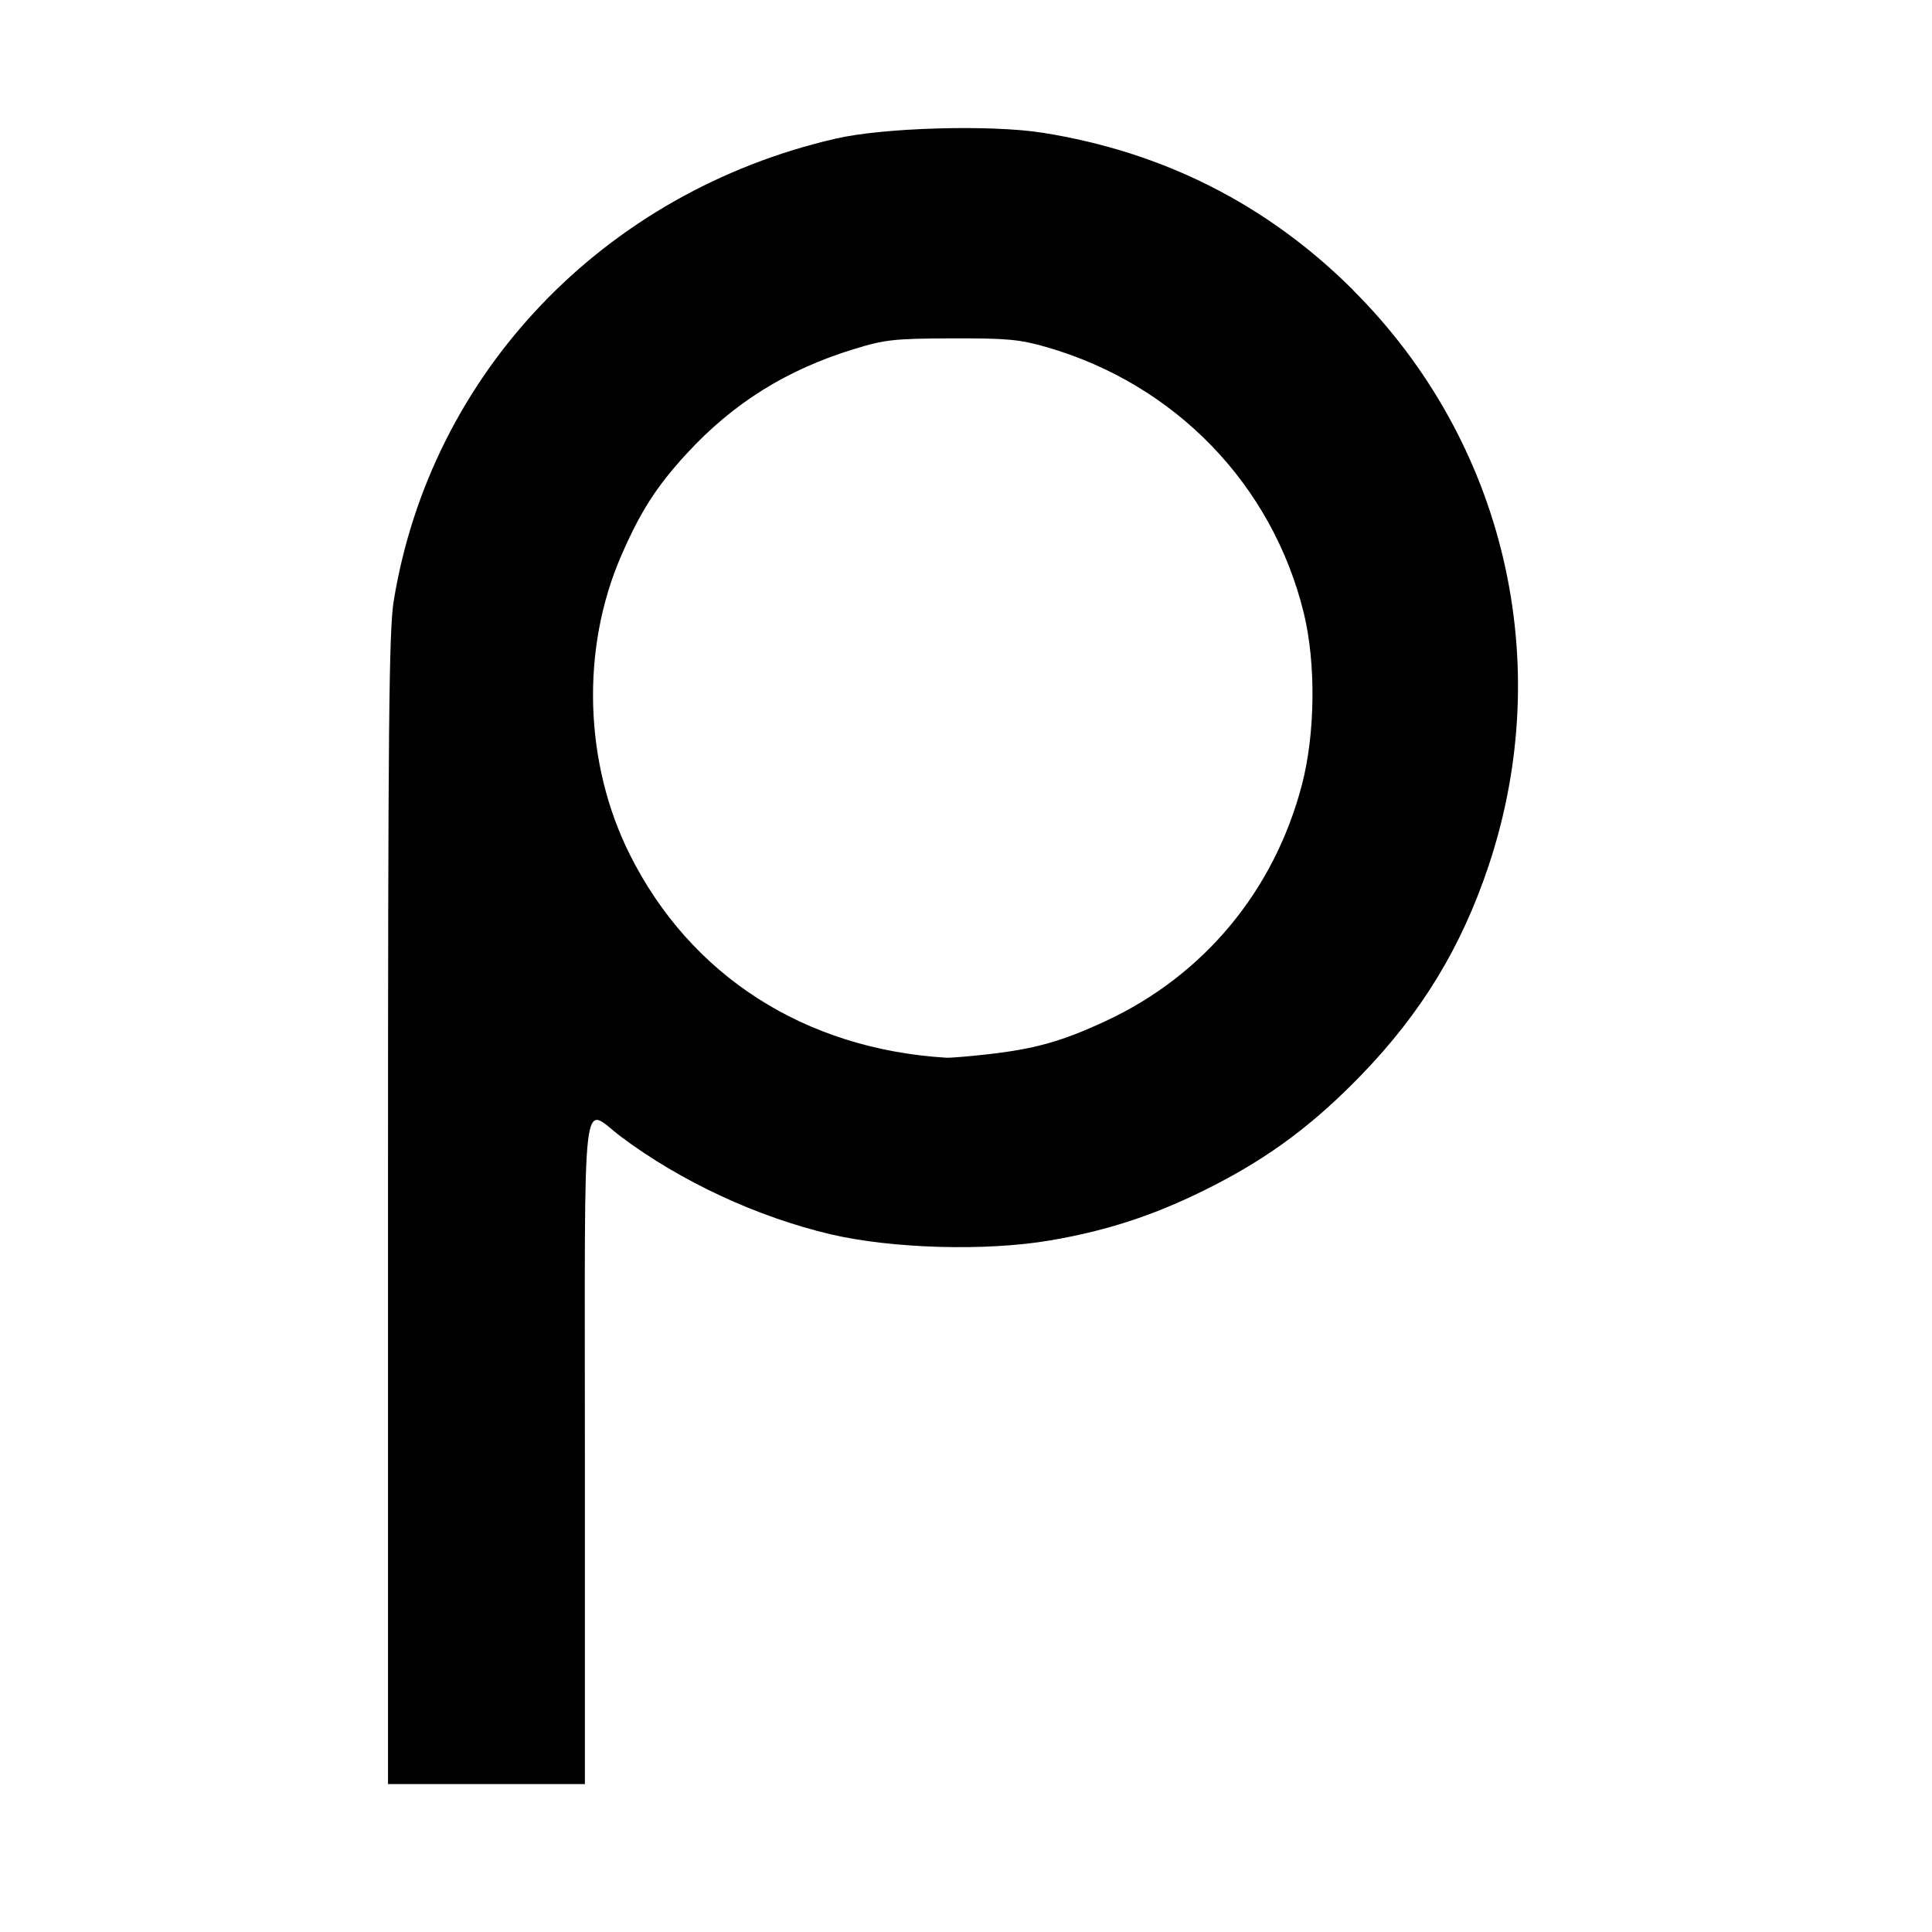 <svg xmlns="http://www.w3.org/2000/svg" width="100%" height="100%" viewBox="0 0 2048 2048"><path fill="currentColor" d="M1434.6 307.7c-90.8-90.7-201.3-146.7-329.5-167-55-8.7-168.6-5.5-219.5 6.3-245.4 56.7-428.7 248.4-468.2 489.7-5.1 31.3-6.1 128.6-6.1 645.7h0v608.8h208.7v-352c0-401.7-4.1-365.9 38.6-334 63.2 47.3 144.2 84.9 221.9 103.2 65.3 15.3 164.8 18.1 232.7 6.5 63.4-10.8 115.3-28.3 174.2-58.6 59.7-30.7 105.8-65.3 155.5-116.6 64-66.2 106.2-135.5 135.1-222 72-215.8 17.1-449.6-143.4-609.8zM1380 832.2c-29.4 112.1-103.8 201.6-207.6 250-46.1 21.5-75.2 29.7-124.6 35.3-20.3 2.3-40.5 4-45 3.7-149.9-9.2-270.9-86.9-335.1-215.2-48.5-96.8-52.1-217.7-9.4-316.4 20.3-46.9 37.5-73.8 69.3-108.4 49.7-54 106.1-89.2 177.8-111.2 32.6-10 42.2-11.1 103.5-11.3 58.7-0.2 71.8 1 100.3 9.2 136.4 39.2 239.4 145.6 272.8 281.7 13.1 53.4 12.3 128.2-2 182.7z" /></svg>